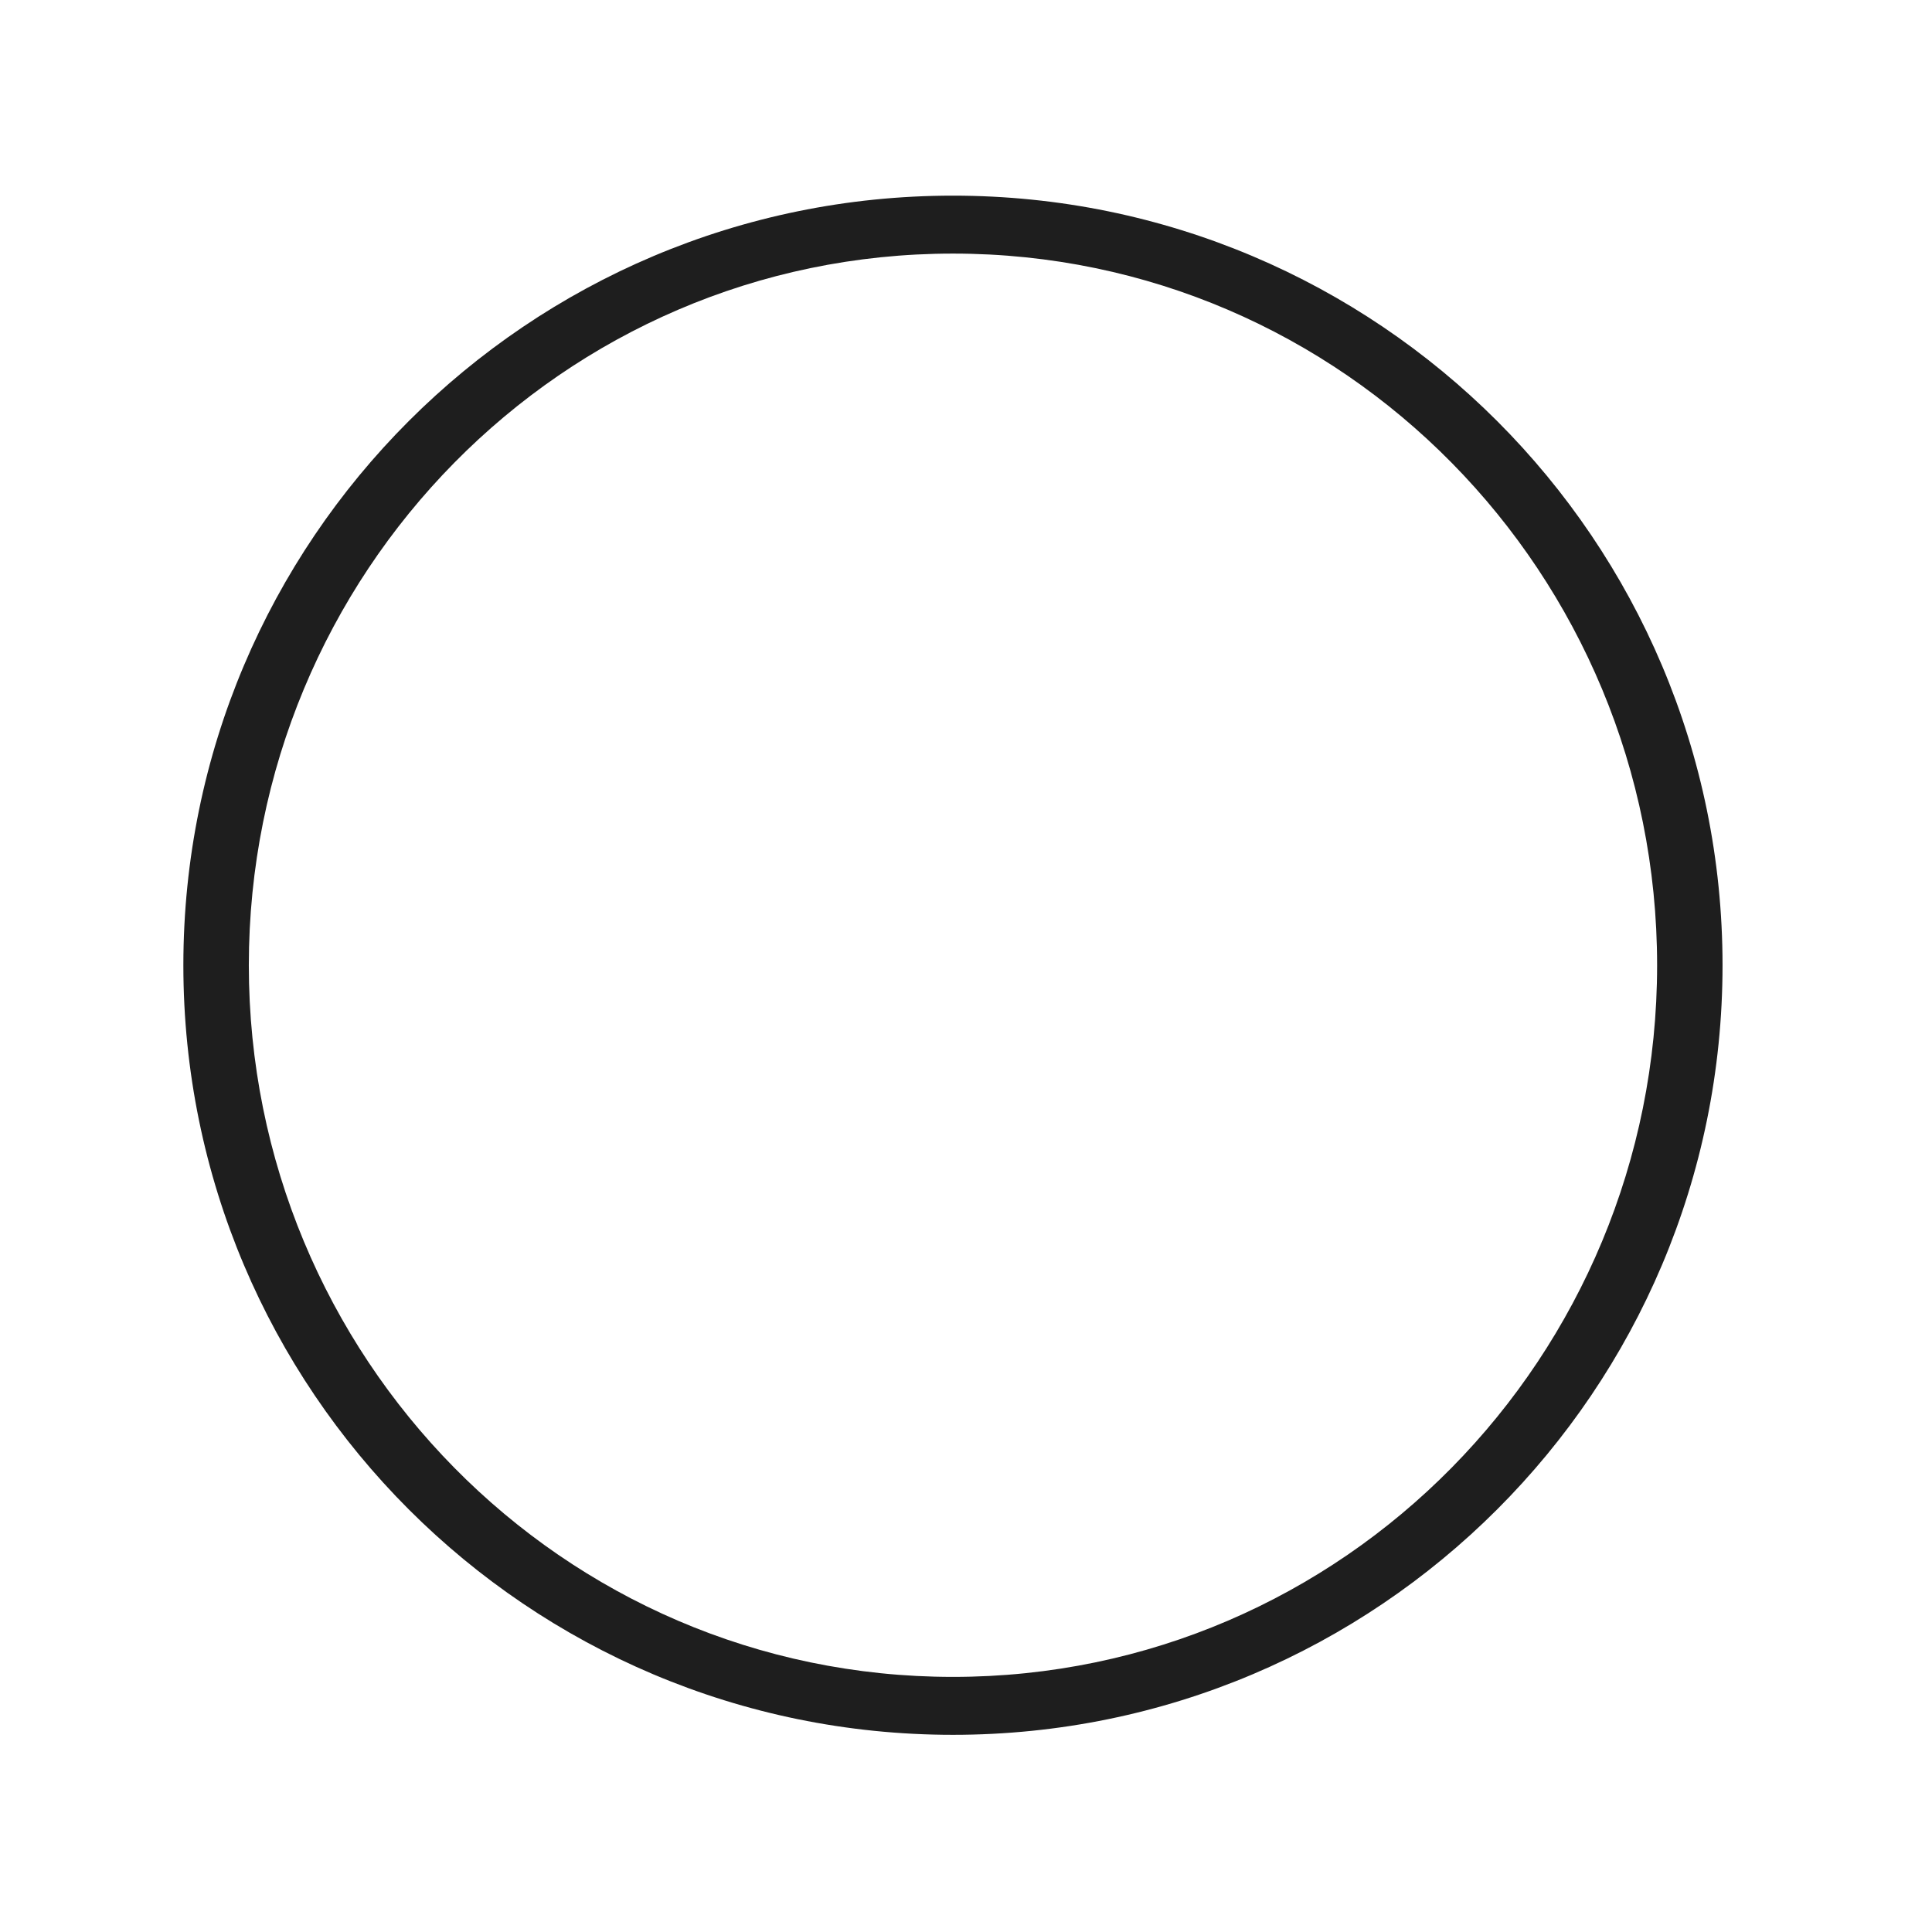 <?xml version="1.0" encoding="utf-8"?>
<!-- Generator: Adobe Illustrator 16.0.0, SVG Export Plug-In . SVG Version: 6.00 Build 0)  -->
<!DOCTYPE svg PUBLIC "-//W3C//DTD SVG 1.1//EN" "http://www.w3.org/Graphics/SVG/1.1/DTD/svg11.dtd">
<svg version="1.1" id="Layer_1" xmlns="http://www.w3.org/2000/svg" xmlns:xlink="http://www.w3.org/1999/xlink" x="0px" y="0px"
	 width="120px" height="120px" viewBox="0 0 120 120" enable-background="new 0 0 120 120" xml:space="preserve">
<path fill="#1E1E1E" d="M59.19,15.751c24.287,0,43.736,19.915,43.736,44.202s-19.449,44.202-43.736,44.202
	c-24.288,0-43.735-19.914-43.735-44.202S34.902,15.751,59.19,15.751 M59.19,12.152c-26.4,0-47.801,21.401-47.801,47.801
	s21.401,47.8,47.801,47.8s47.8-21.4,47.8-47.8S85.59,12.152,59.19,12.152L59.19,12.152z"/>
</svg>
